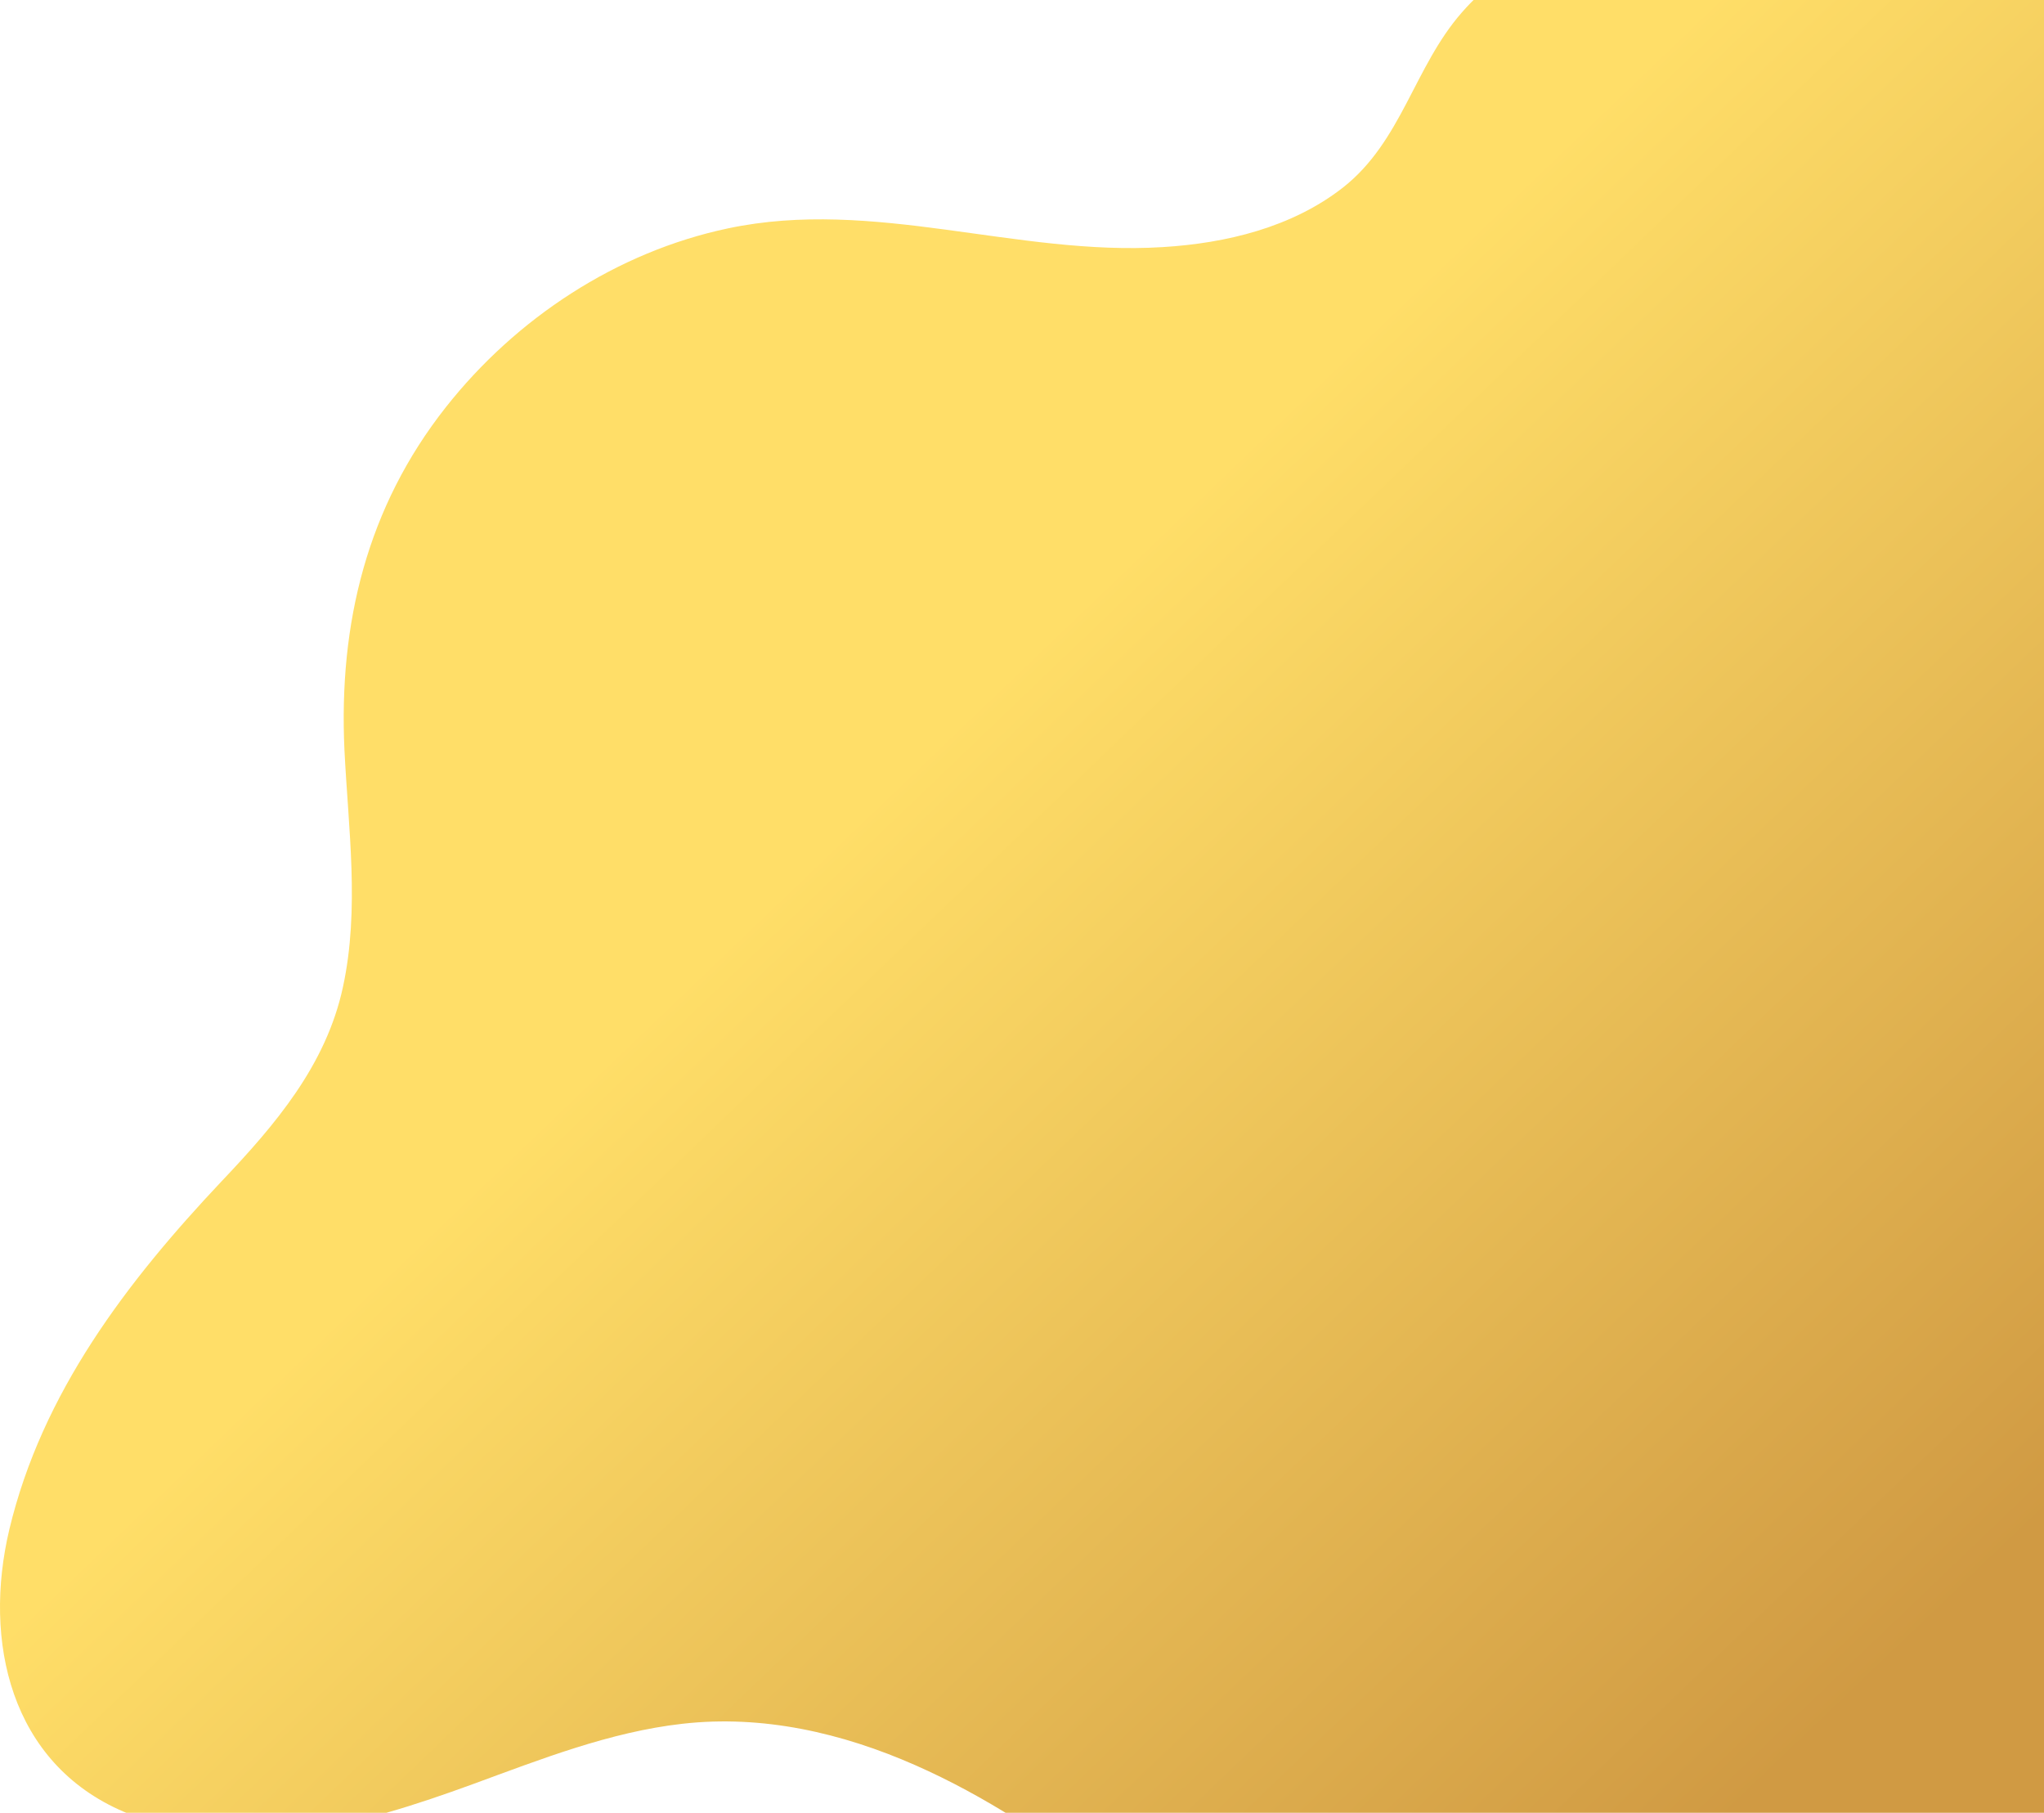 <svg width="1015" height="900" viewBox="0 0 1015 900" fill="none" xmlns="http://www.w3.org/2000/svg">
<path d="M1132.97 470.624C1182.15 418.36 1238.02 368.006 1268.34 301.661C1294.36 244.863 1300.81 176.61 1265.95 122.198C1231.33 68.025 1166.39 33.182 1111.24 3.59C1080.68 -12.877 1048.69 -27.196 1015.02 -35.788C997.593 -40.322 979.686 -42.947 961.78 -43.424C942.68 -43.901 924.057 -44.379 904.718 -45.333C845.03 -48.436 768.152 -42.231 725.893 6.215C702.256 33.182 696.049 70.172 666.921 93.083C641.613 112.89 608.904 120.766 577.389 122.675C505.047 127.209 433.899 98.094 361.557 113.368C306.166 125.062 256.267 157.995 221.409 202.145C182.254 251.784 168.168 309.537 171.033 372.063C172.943 411.201 178.673 451.294 170.316 489.955C161.96 528.855 136.652 558.447 109.912 586.607C63.117 636.246 20.858 691.374 4.622 759.389C-8.509 814.755 5.1 875.372 61.445 899.475C118.03 923.818 179.628 905.919 234.541 885.872C268.444 873.463 302.824 859.86 338.875 855.803C378.747 851.268 418.141 860.337 454.431 876.327C524.386 907.112 580.015 960.808 641.613 1004.72C695.094 1042.66 753.588 1070.11 819.484 1075.12C938.382 1084.19 1080.68 1022.86 1122.46 903.294C1142.28 846.495 1126.52 788.981 1107.18 734.569C1088.08 680.635 1061.1 621.689 1074.71 563.22C1083.54 526.707 1107.9 497.592 1132.97 470.624Z" fill="url(#paint0_linear_2_3513)"/>
<defs>
<linearGradient id="paint0_linear_2_3513" x1="476.112" y1="356.142" x2="932.661" y2="832.927" gradientUnits="userSpaceOnUse">
<stop stop-color="#FFDE68"/>
<stop offset="1" stop-color="#D09A43"/>
</linearGradient>
</defs>
</svg>
